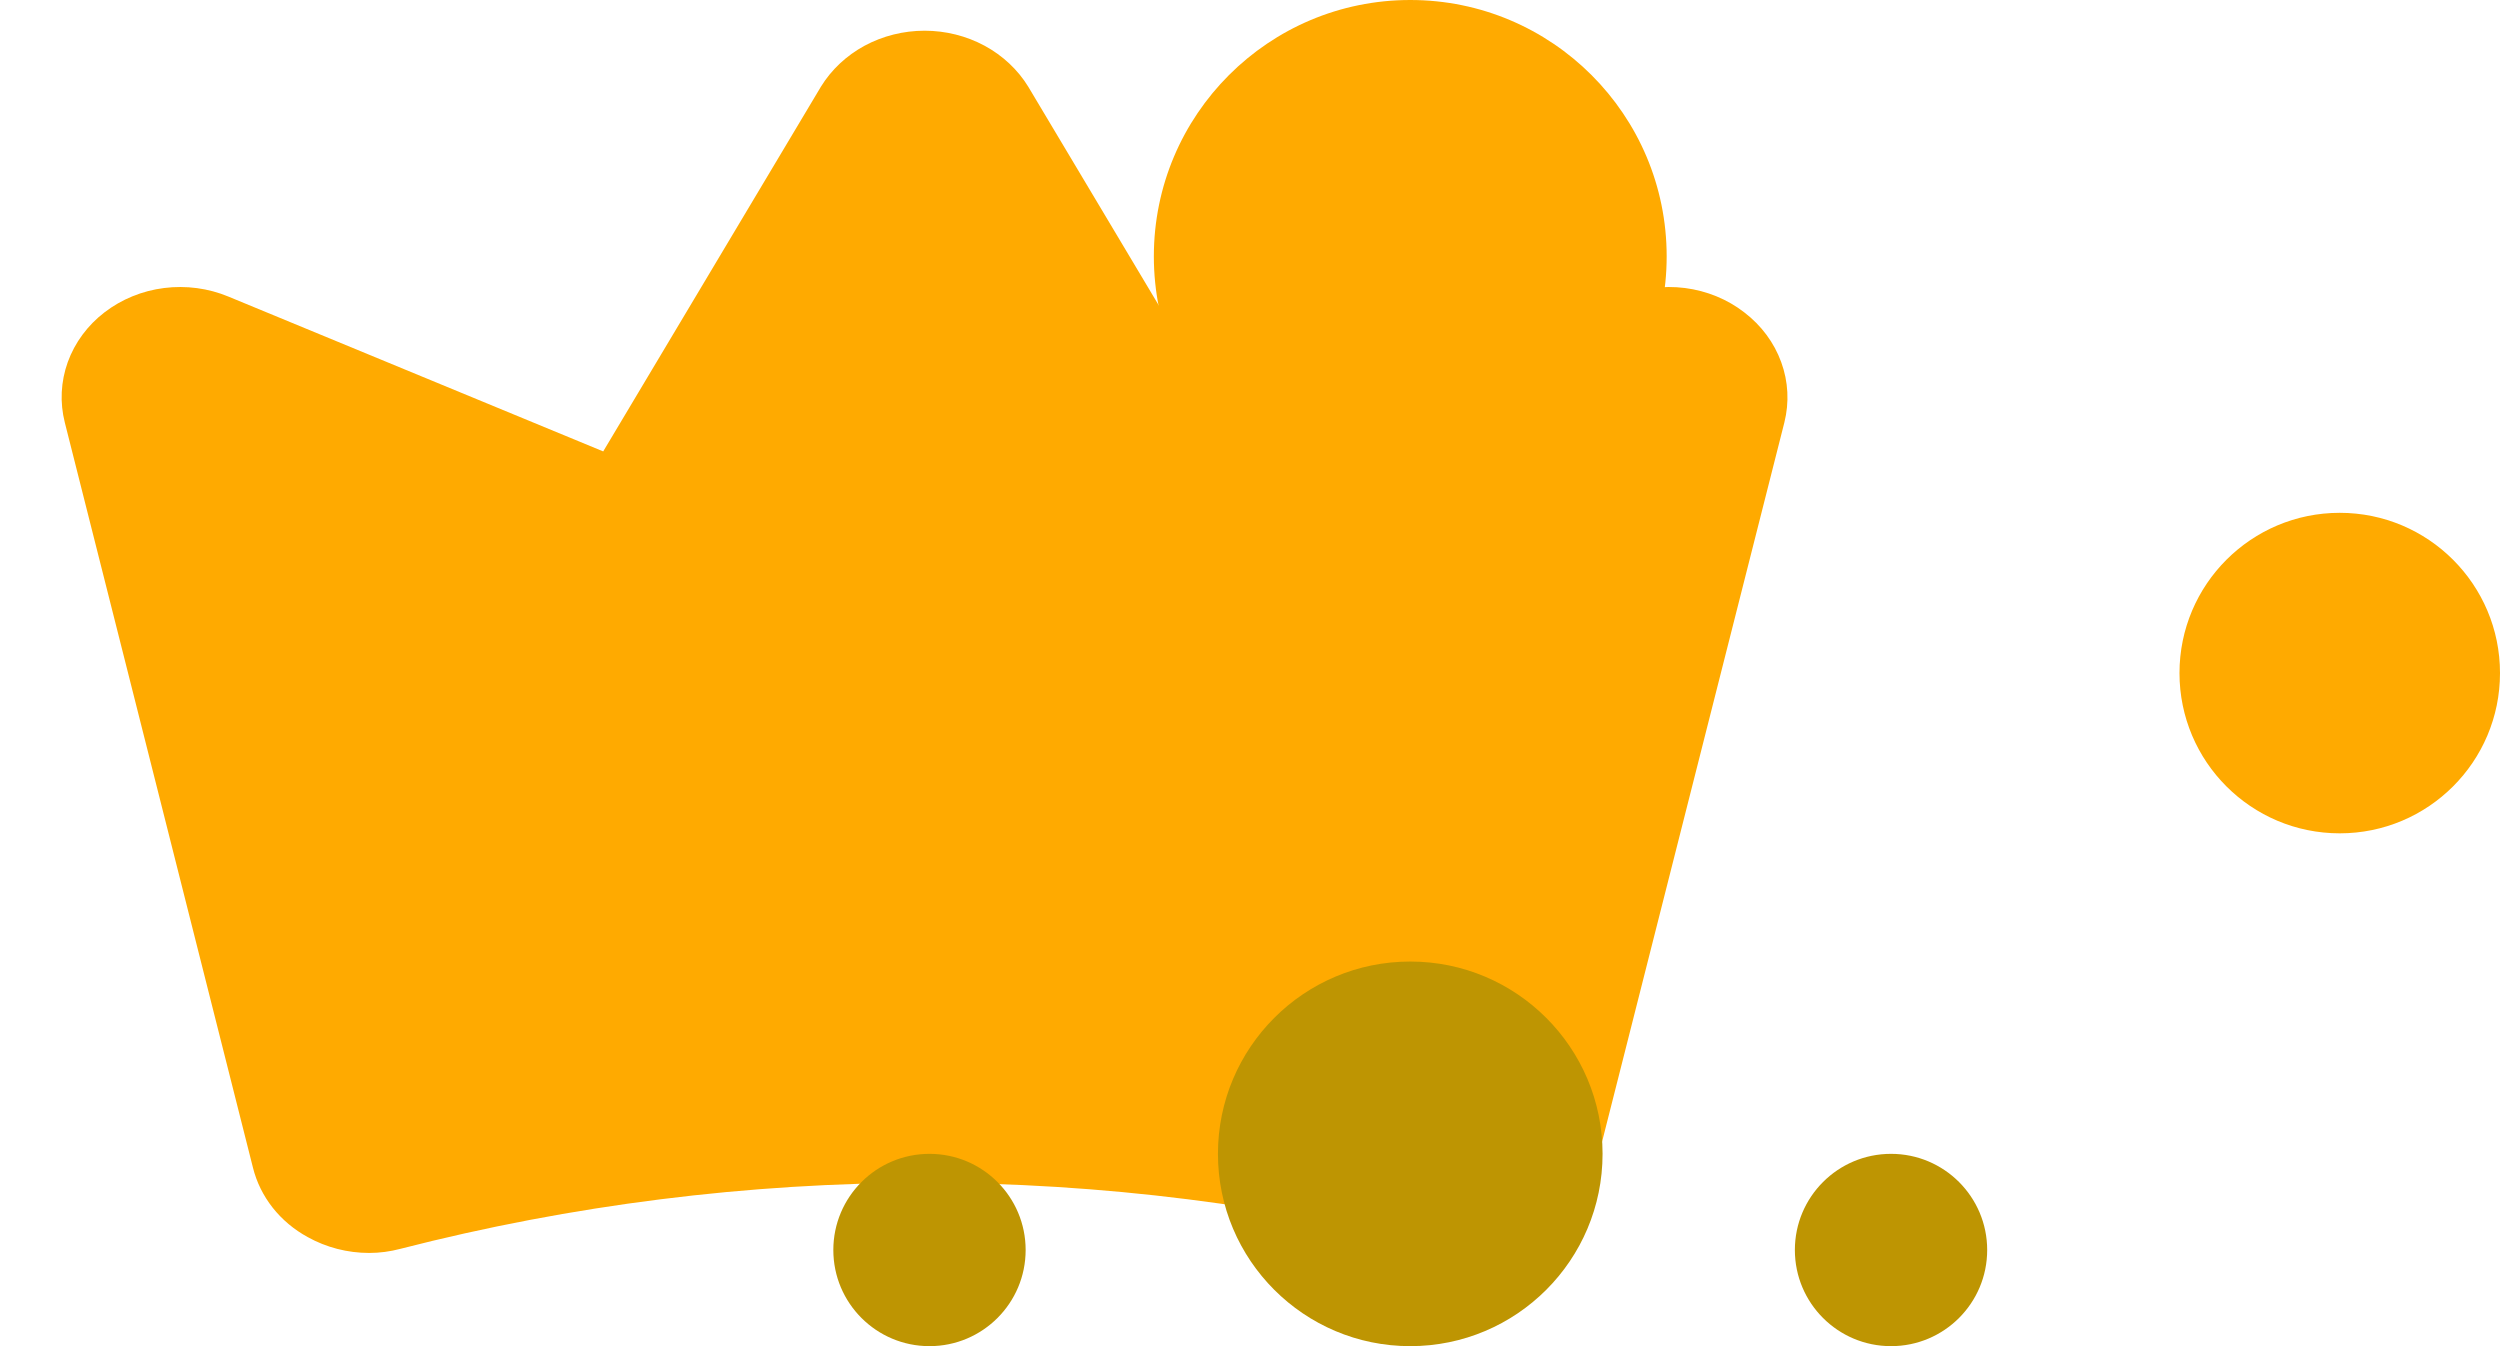 <svg width="39" height="21" viewBox="0 0 39 21" fill="none" xmlns="http://www.w3.org/2000/svg">
<path d="M27.212 4.874C26.948 4.669 26.627 4.537 26.285 4.493C25.944 4.45 25.597 4.496 25.283 4.627L19.437 7.042L16.041 1.353C15.879 1.088 15.643 0.867 15.359 0.713C15.075 0.56 14.752 0.479 14.424 0.479C14.095 0.479 13.772 0.56 13.488 0.713C13.204 0.867 12.969 1.088 12.806 1.353L9.41 7.042L3.564 4.627C3.25 4.496 2.902 4.45 2.56 4.493C2.218 4.536 1.897 4.668 1.631 4.872C1.365 5.076 1.167 5.346 1.057 5.649C0.948 5.953 0.932 6.279 1.011 6.591L3.946 18.215C4.002 18.44 4.106 18.652 4.253 18.839C4.4 19.025 4.586 19.182 4.801 19.299C5.09 19.46 5.422 19.546 5.759 19.546C5.924 19.546 6.087 19.524 6.245 19.482C11.593 18.108 17.242 18.108 22.591 19.482C23.079 19.601 23.599 19.535 24.035 19.299C24.25 19.183 24.438 19.027 24.585 18.84C24.732 18.654 24.836 18.441 24.89 18.215L27.836 6.591C27.914 6.279 27.898 5.953 27.787 5.65C27.677 5.346 27.478 5.078 27.212 4.874Z" fill="#FFAA00"/>
<circle cx="22" cy="4" r="4" fill="#FFAA00"/>
<circle cx="22" cy="18" r="3" fill="#BE9502"/>
<circle cx="36.5" cy="10.5" r="2.5" fill="#FFAA00"/>
<circle cx="7.5" cy="10.5" r="2.5" fill="#FFAA00"/>
<circle cx="14.5" cy="19.5" r="1.5" fill="#BE9502"/>
<circle cx="29.5" cy="19.5" r="1.5" fill="#BE9502"/>
</svg>
